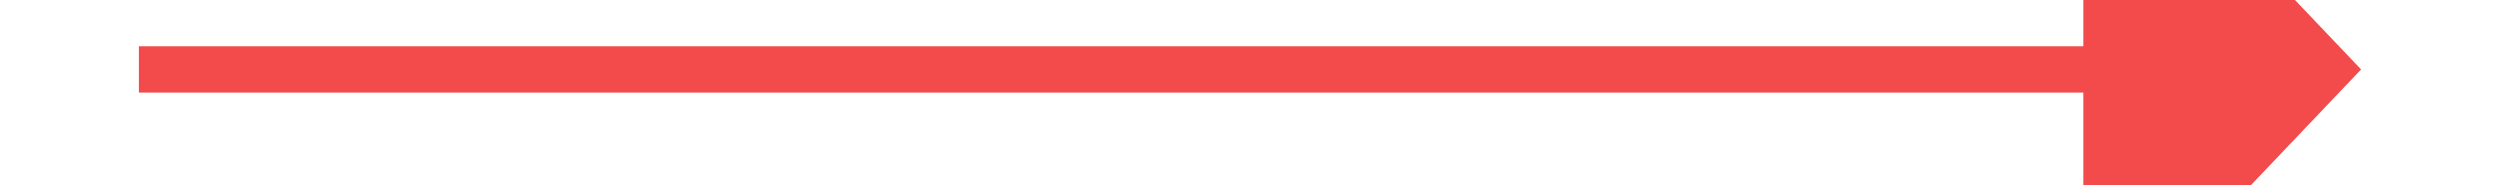﻿<?xml version="1.0" encoding="utf-8"?>
<svg version="1.1" xmlns:xlink="http://www.w3.org/1999/xlink" width="54px" height="4px" preserveAspectRatio="xMinYMid meet" viewBox="820 5935  54 2" xmlns="http://www.w3.org/2000/svg">
  <g transform="matrix(0 -1 1 0 -5089 6783 )">
    <path d="M 841.2 5954  L 847.5 5960  L 853.8 5954  L 841.2 5954  Z " fill-rule="nonzero" fill="#f34b4b" stroke="none" />
    <path d="M 847.5 5912  L 847.5 5955  " stroke-width="1" stroke="#f34b4b" fill="none" />
  </g>
</svg>
